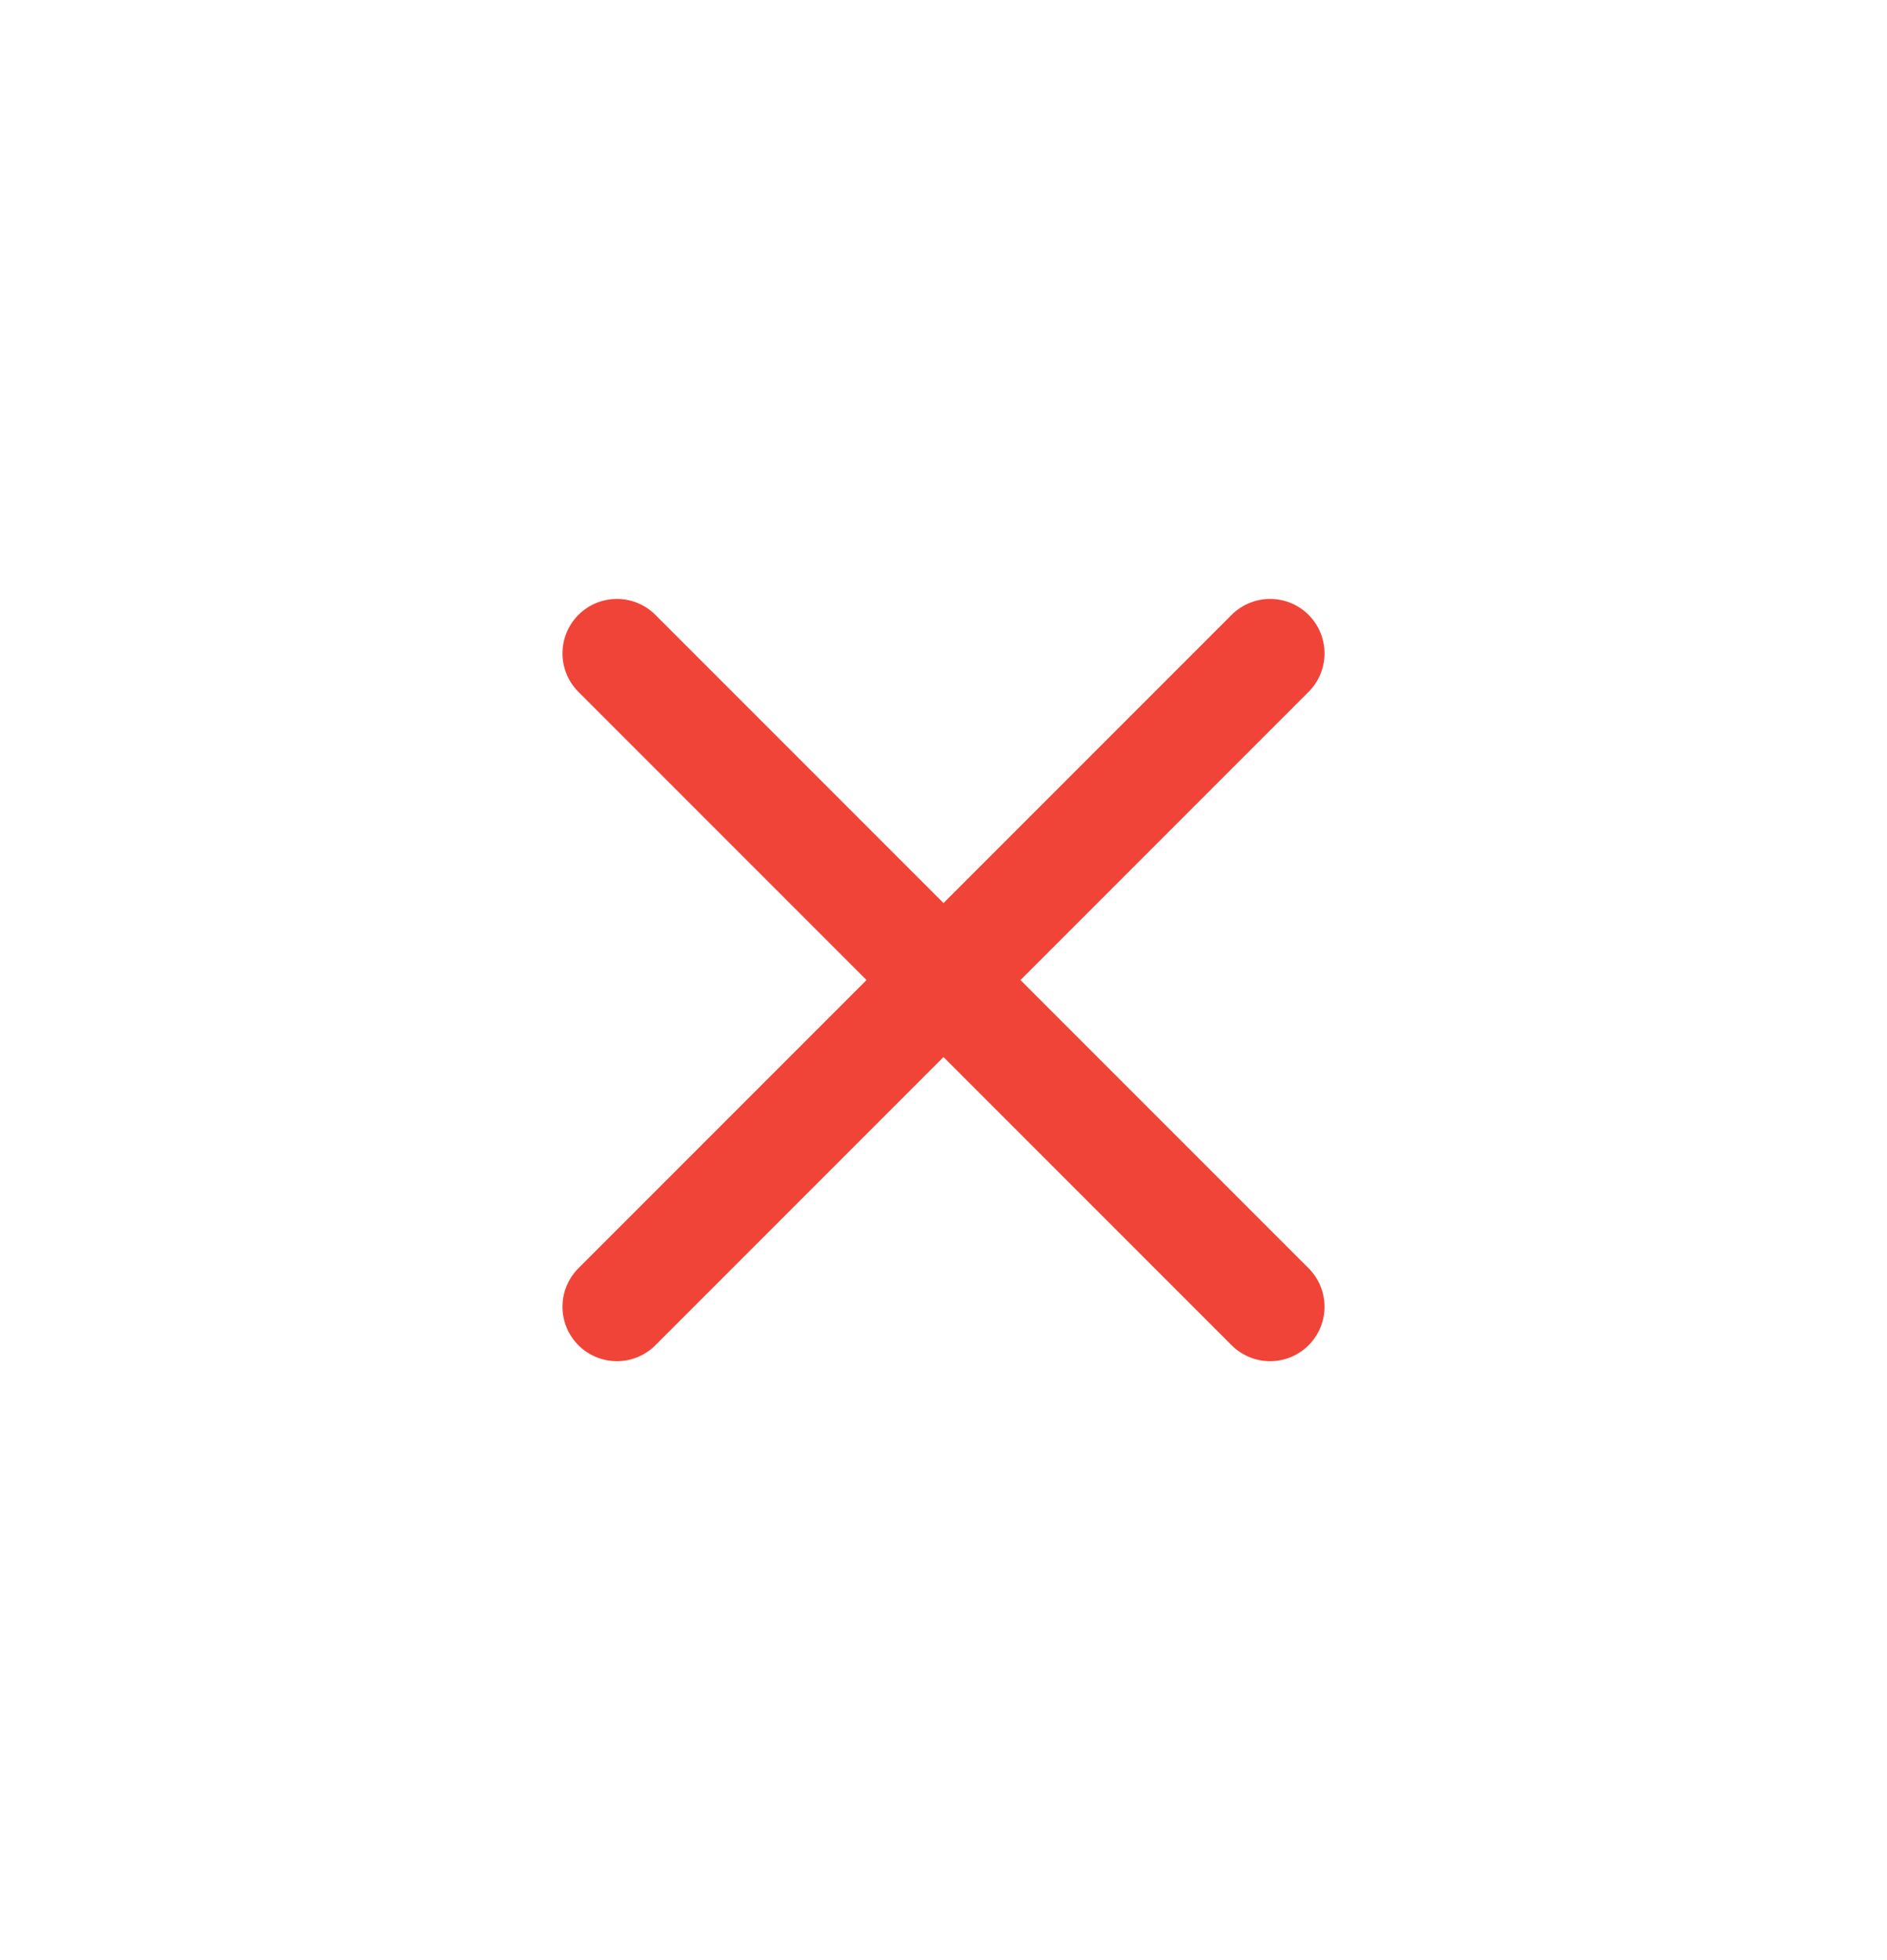 <svg width="26" height="27" viewBox="0 0 26 27" fill="none" xmlns="http://www.w3.org/2000/svg">
<path d="M17.5 9L8.5 18M17.5 18L8.5 9" stroke="#F04438" stroke-width="1.5" stroke-linecap="round"/>
</svg>
